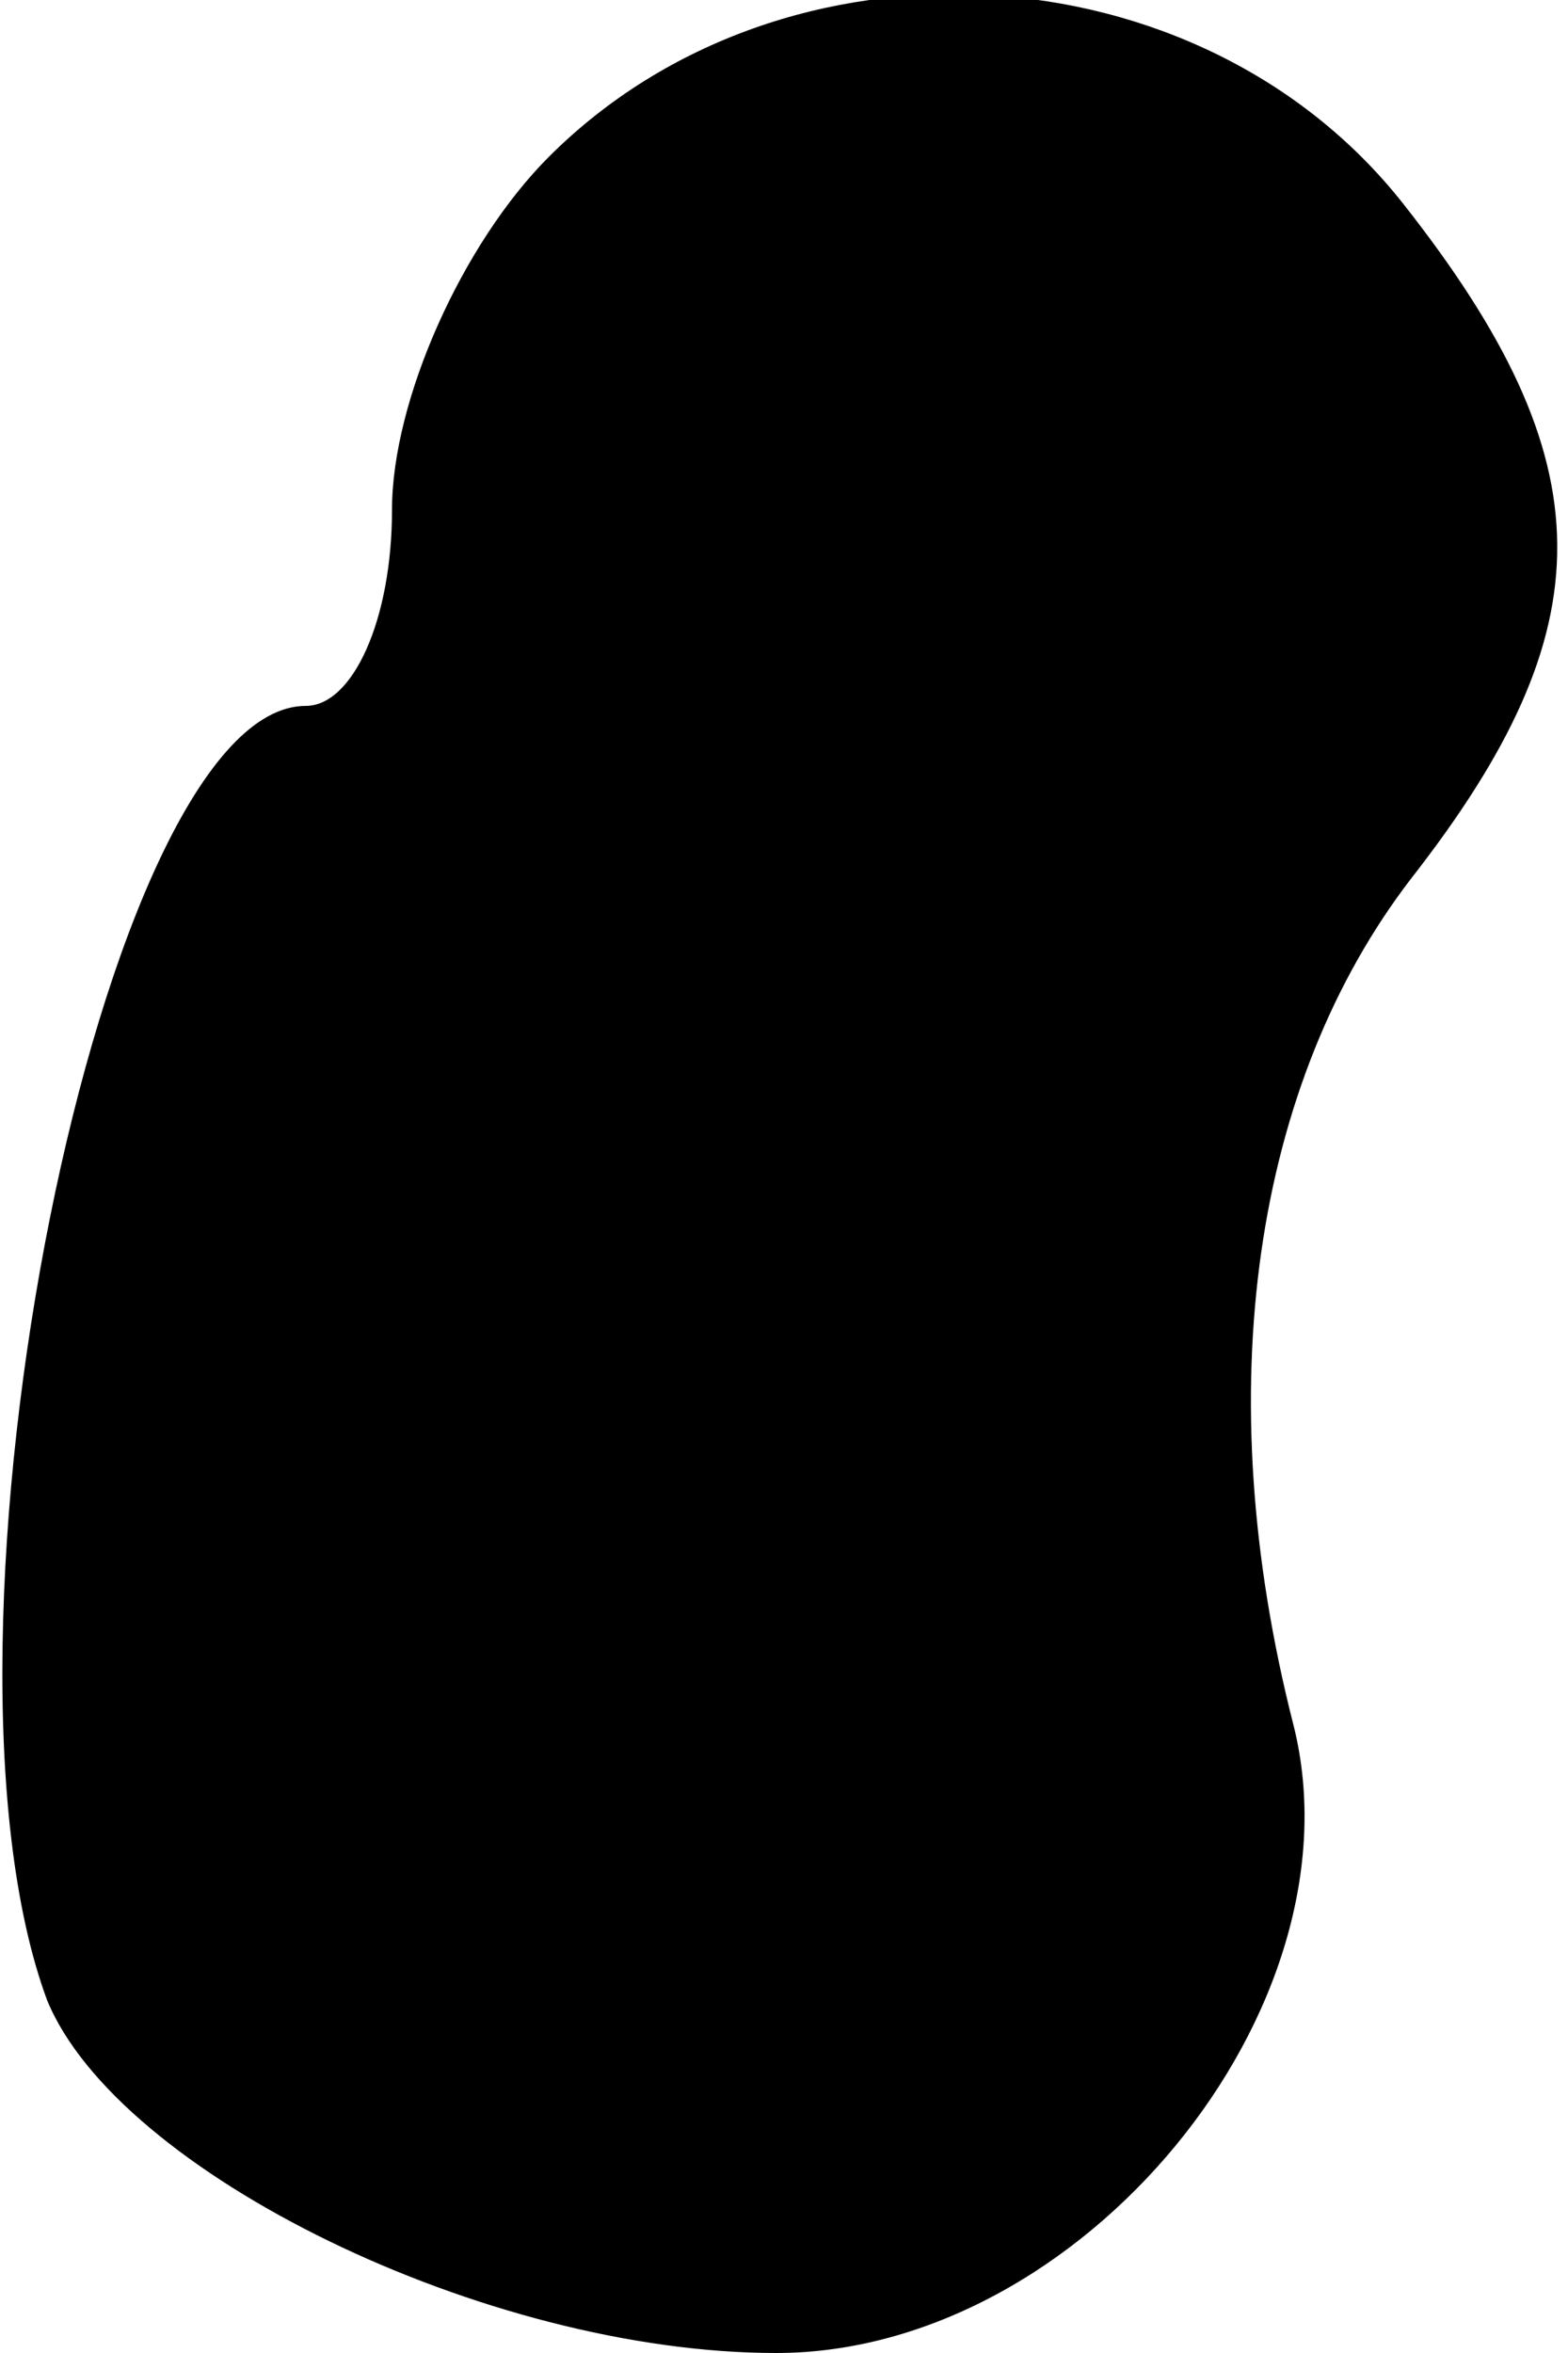 <?xml version="1.0" standalone="no"?>
<!DOCTYPE svg PUBLIC "-//W3C//DTD SVG 20010904//EN"
 "http://www.w3.org/TR/2001/REC-SVG-20010904/DTD/svg10.dtd">
<svg version="1.0" xmlns="http://www.w3.org/2000/svg"
 width="20pt" height="30pt" viewBox="0 0 20 30"
 preserveAspectRatio="xMidYMid meet">
<g transform="translate(0,30) scale(0.1,-0.1)"
fill="#000000" stroke="none">
<path fill="#000000" stroke="none" d="M70 280 c-11 -11 -20 -31 -20 -45 0
-14 -5 -25 -11 -25 -26 0 -50 -119 -33 -165 9 -22 56 -45 93 -45 39 0 75 44
66 80 -11 43 -5 82 15 108 25 32 25 53 -1 86 -26 33 -79 36 -109 6z"/>
</g>
</svg>
